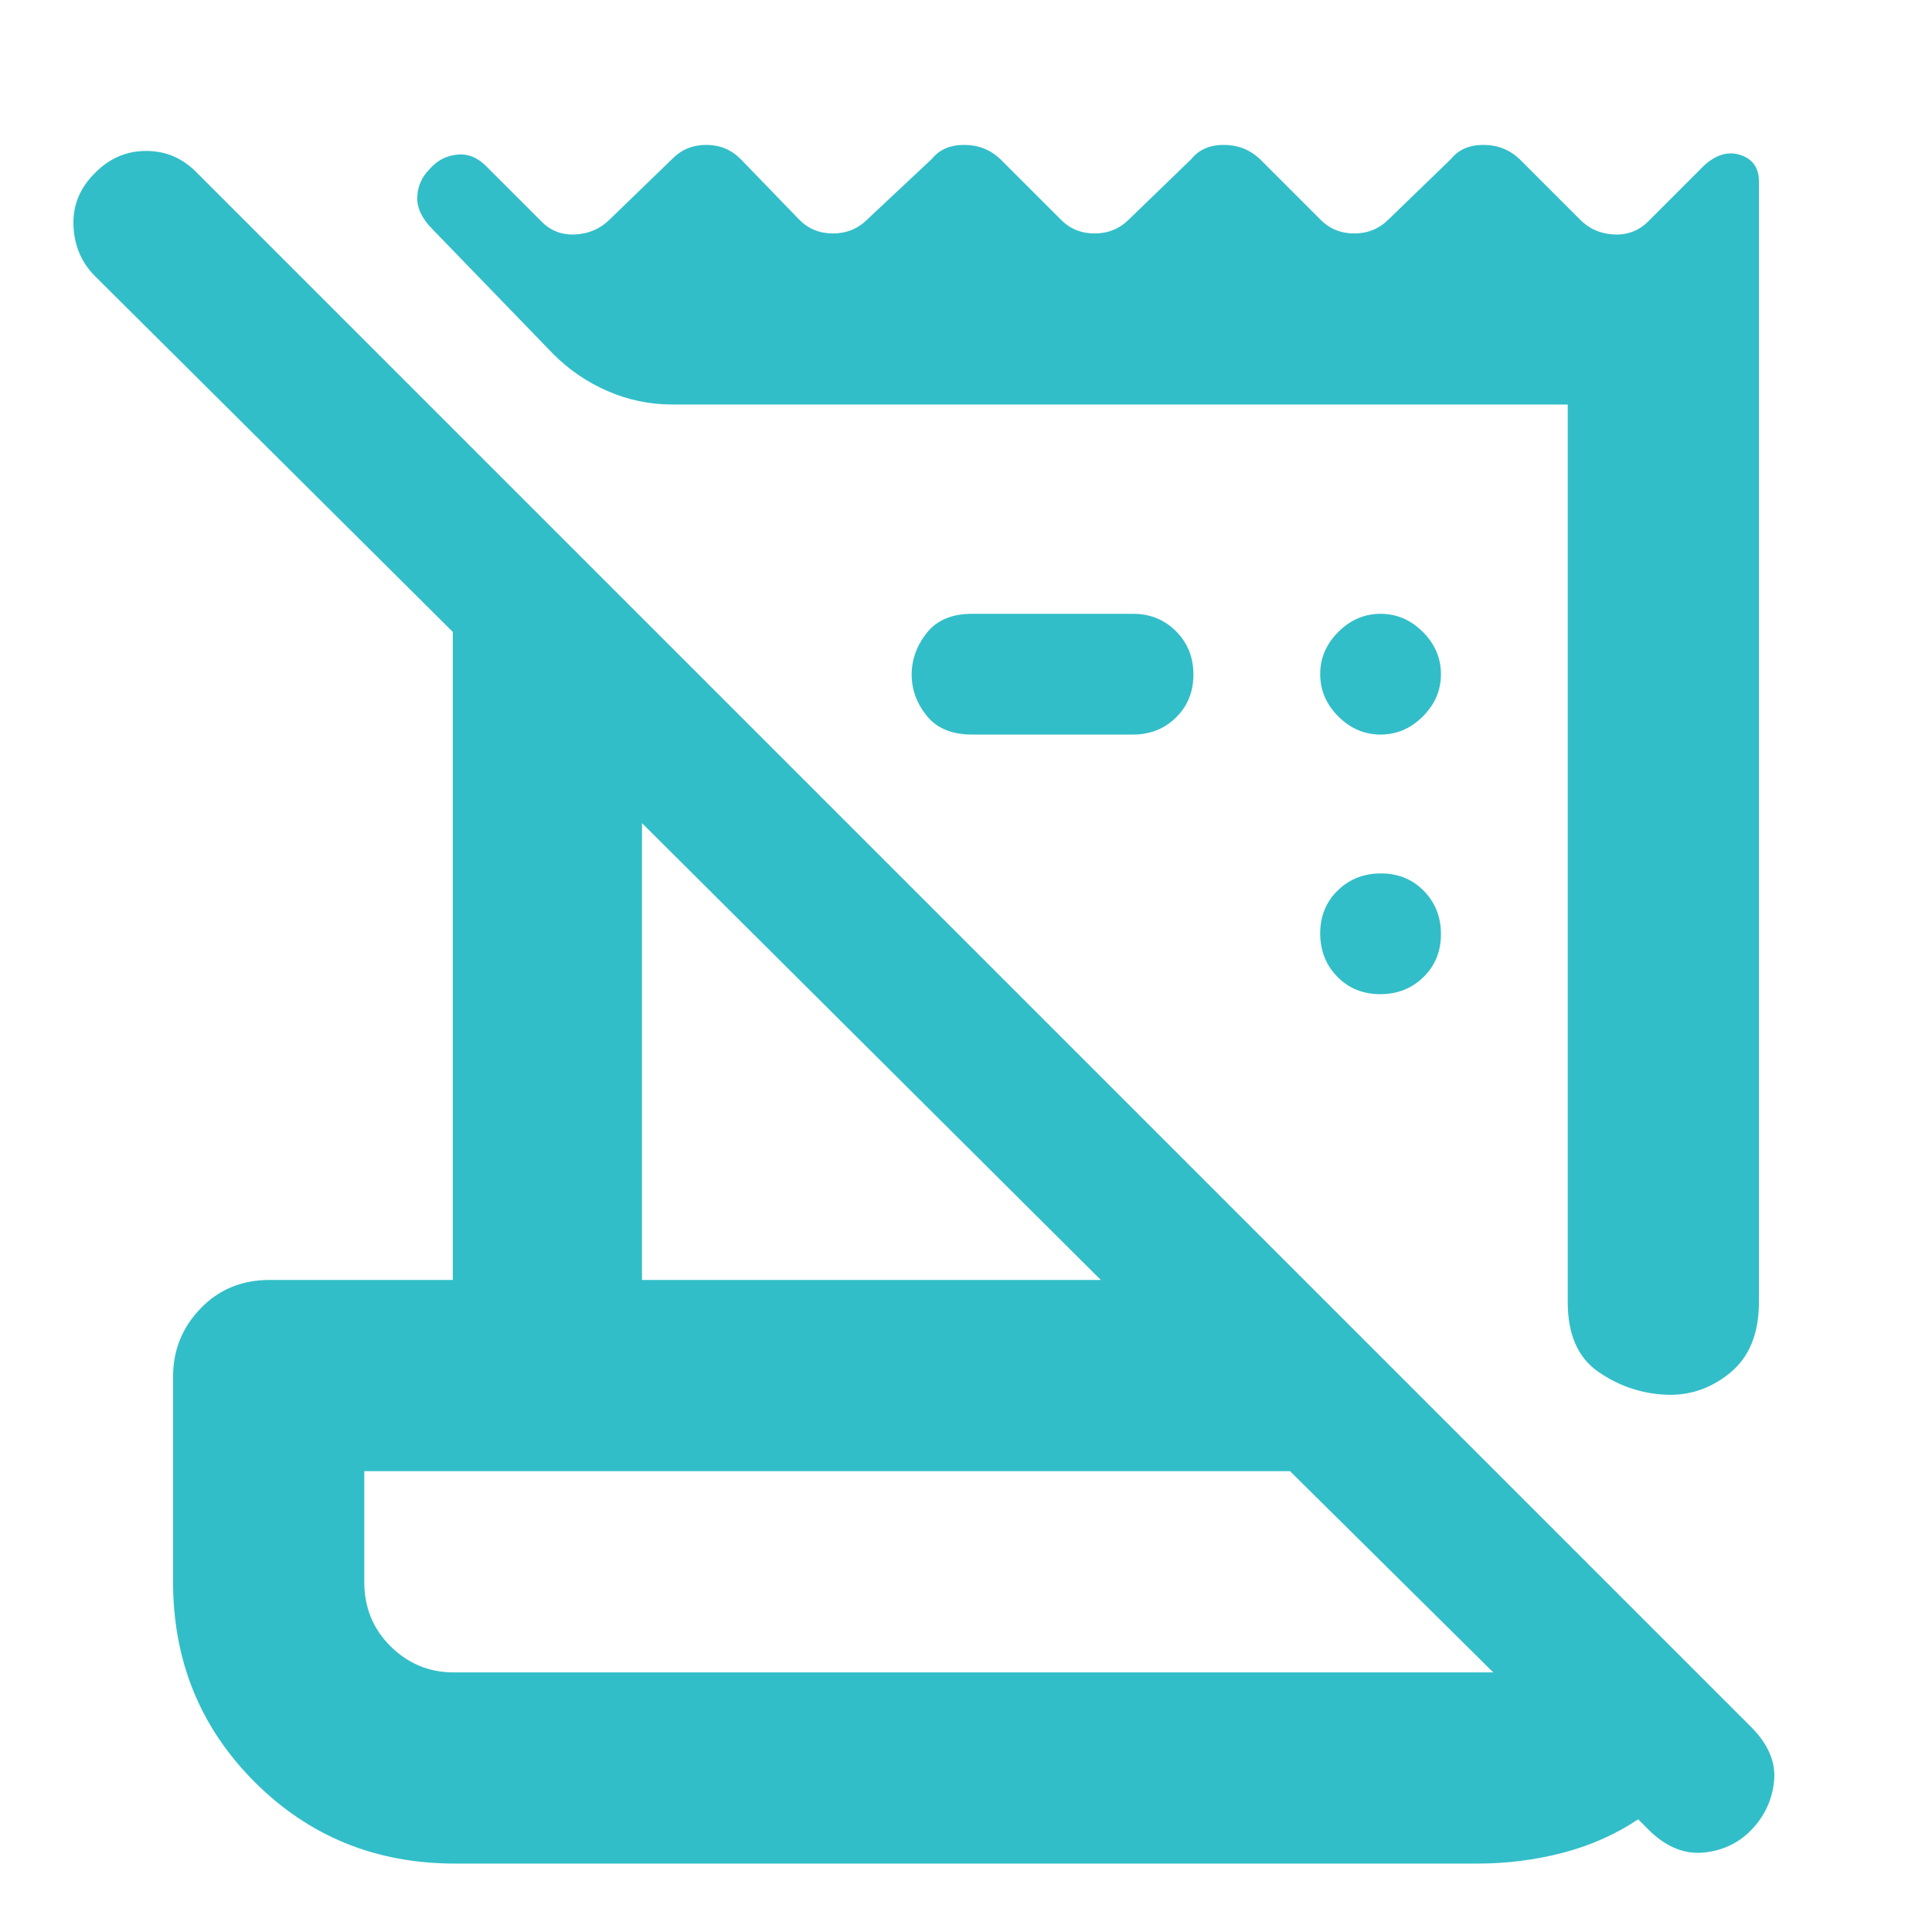 <svg xmlns="http://www.w3.org/2000/svg" height="48" viewBox="0 -960 960 960" width="48"><path fill="rgb(50, 190, 200)" d="m820-50-6-6q-16.9 11.29-37.45 16.64Q756-34 734.17-34H226q-58.92 0-99.46-40.54Q86-115.08 86-174v-102q0-19.63 13.63-33.81Q113.25-324 134-324h91v-322L47-823q-10-10.2-10.5-25.1Q36-863 47.16-874q10.73-11 25.5-11 14.76 0 25.34 11l773 773q12 12.65 10.5 26.33Q880-61 870.5-51q-9.5 10-23.67 11.5Q832.65-38 820-50Zm-594.67-79H742L641-229H181v55q0 19.12 13.09 32.06Q207.19-129 225.33-129ZM779-313v-446H334q-16.71 0-32.02-6.65Q286.68-772.3 275-784l-60-62q-8-8-7.67-16.11.34-8.11 6.17-13.89 5.44-6.33 13.64-7.17Q235.33-884 242-877l26.75 26.75q6.89 7.25 17.07 6.75T303-851l31-30q6.82-7 16.91-7t17.09 7l29 30q6.82 7 16.91 7t17.09-7l32-30q5.64-7 16.09-7 10.46 0 17.91 7l30 30q6.82 7 16.91 7t17.09-7l31-30q5.64-7 16.09-7 10.46 0 17.91 7l30 30q6.82 7 16.91 7t17.09-7l31-30q5.64-7 16.09-7 10.46 0 17.91 7l30 30q6.82 7 16.91 7.5T819-850l27.97-27.97Q856-886 865-882.92q9 3.09 9 13.04V-313q0 23.5-14.44 35.25Q845.11-266 827.18-267 809-268 794-278.5T779-313Zm-460-11h228L319-551v227Zm244-271h-80q-15 0-22.5-9.32t-7.5-20.5q0-11.18 7.5-20.68T483-655h80q12.75 0 21.38 8.68 8.62 8.67 8.62 21.5 0 12.82-8.62 21.32-8.63 8.5-21.38 8.5Zm122.82 129q-12.82 0-21.32-8.68-8.5-8.67-8.5-21.5 0-12.82 8.68-21.32 8.67-8.5 21.5-8.5 12.82 0 21.32 8.68 8.5 8.67 8.5 21.5 0 12.82-8.68 21.32-8.67 8.5-21.5 8.5Zm.18-129q-12 0-21-9t-9-21q0-12 9-21t21-9q12 0 21 9t9 21q0 12-9 21t-21 9ZM181-129v-100 100Z"/></svg>